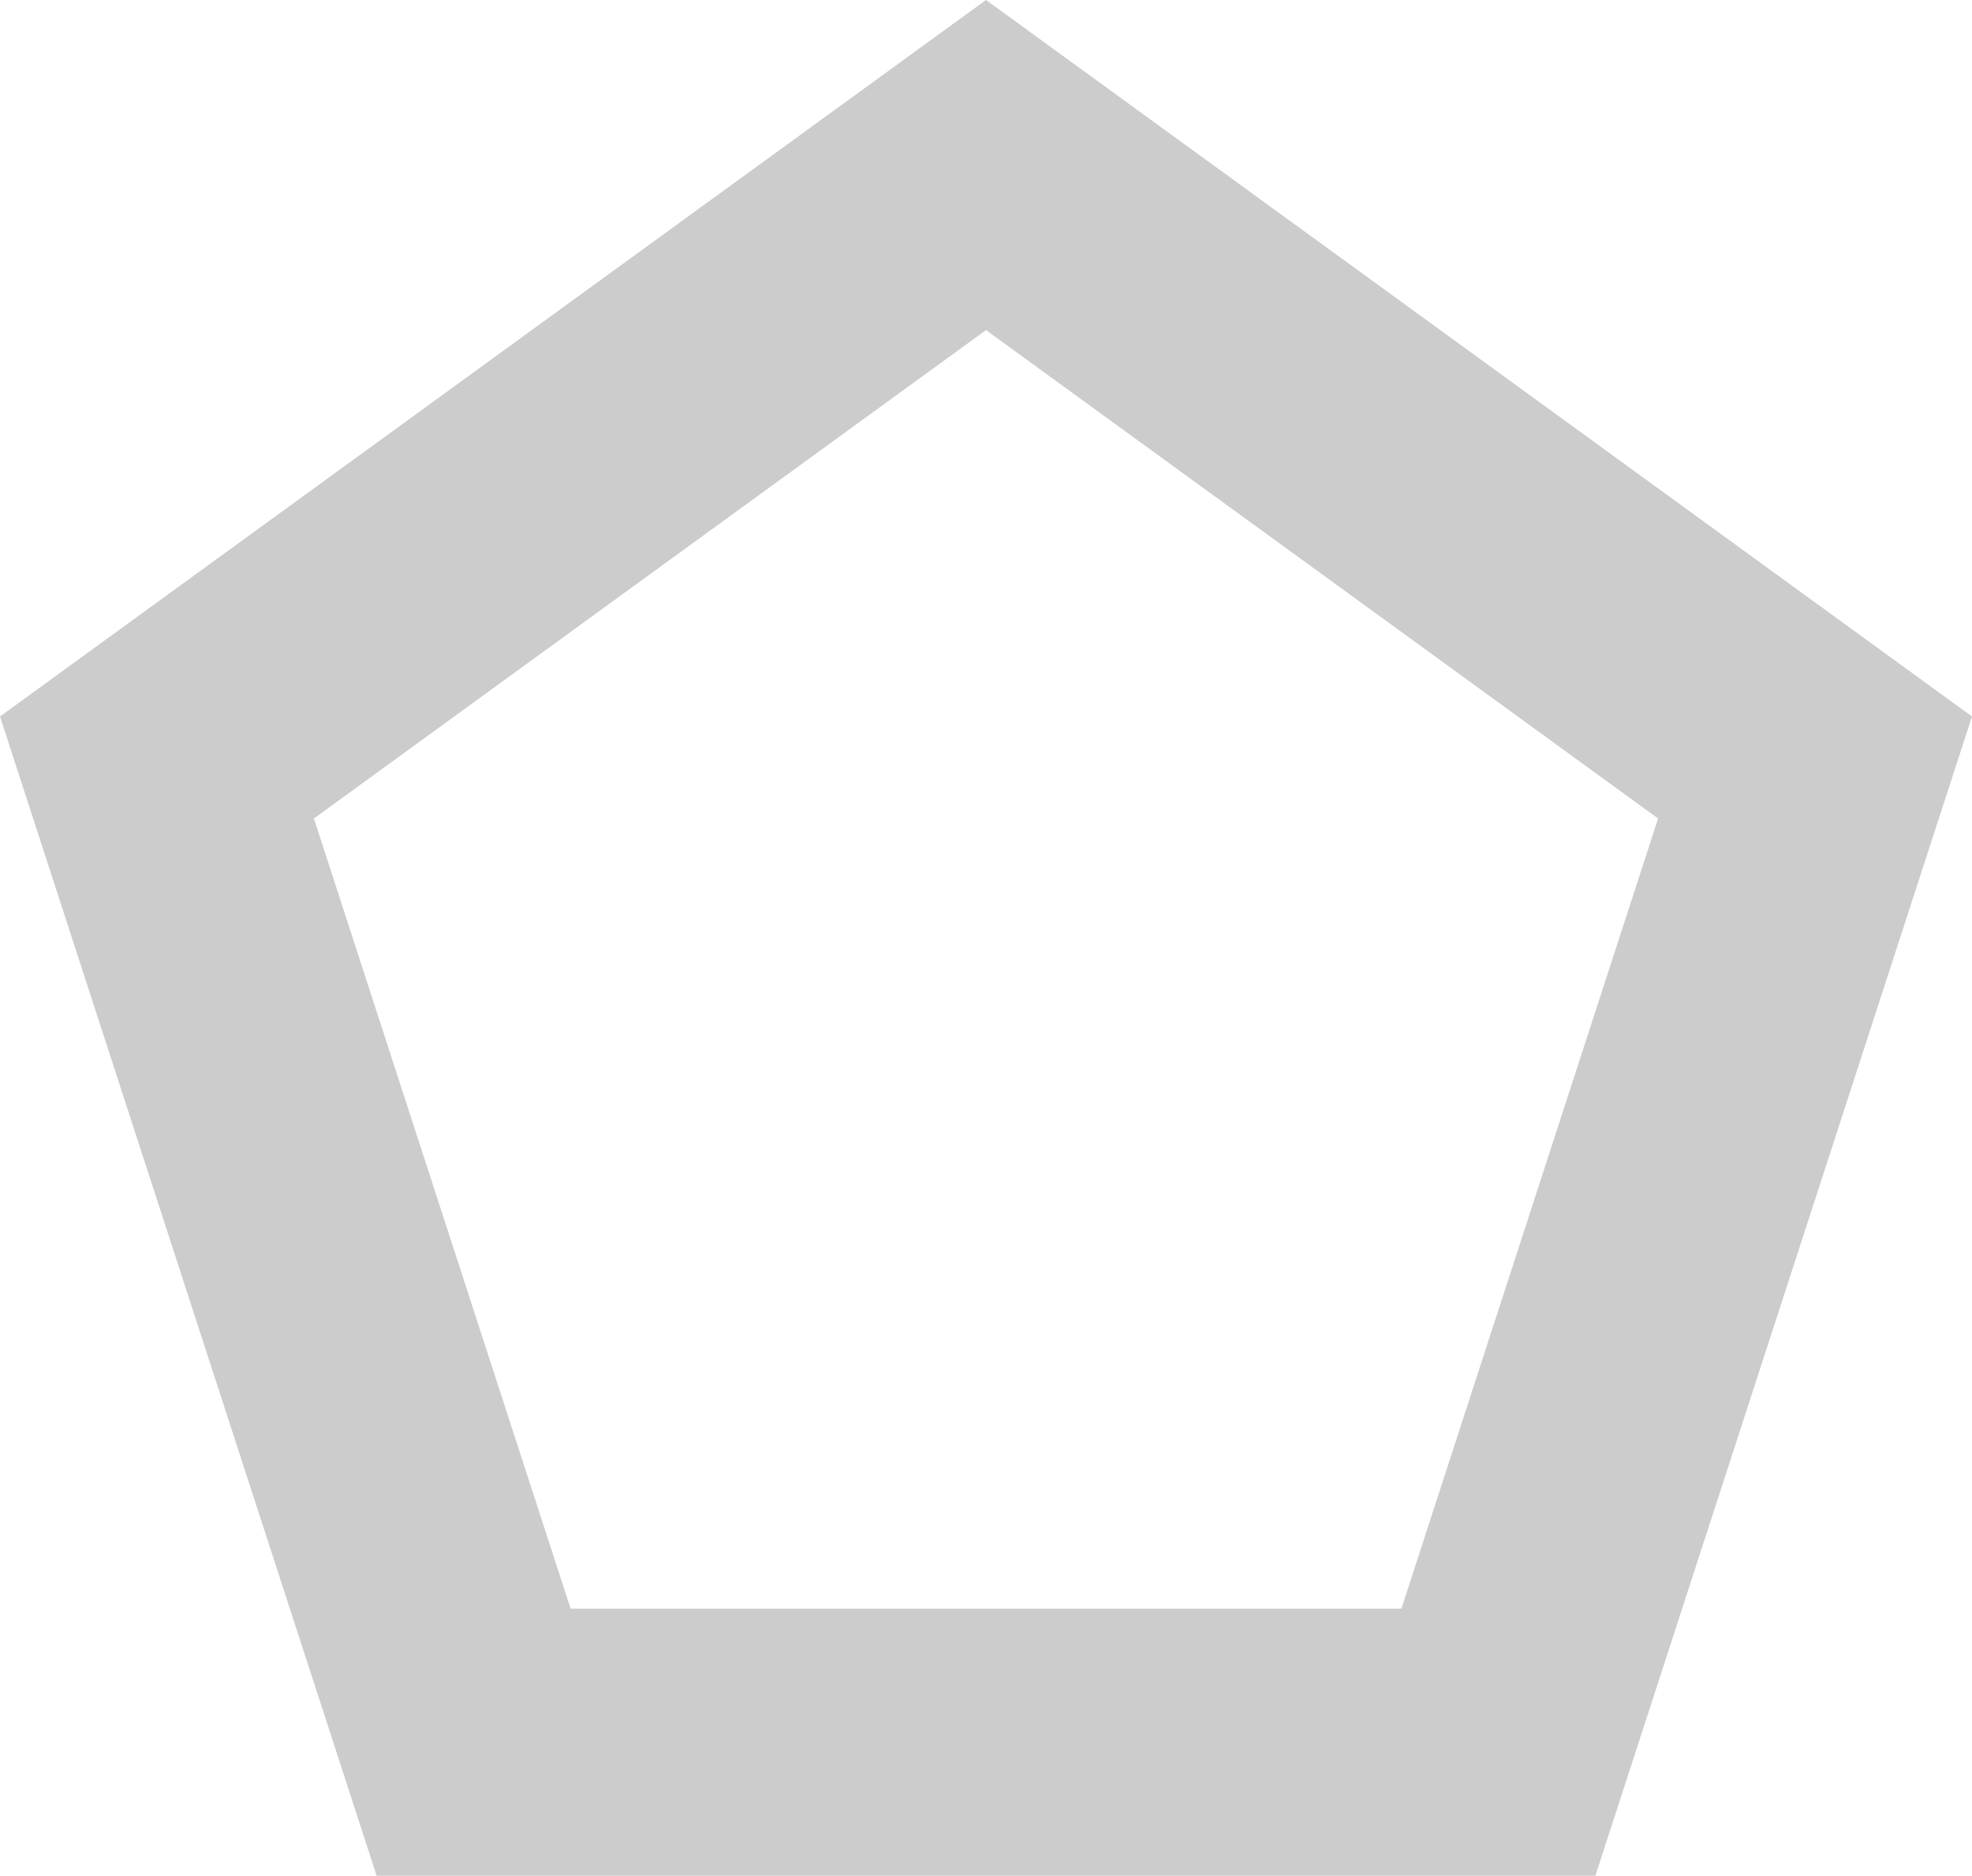 <?xml version="1.0" encoding="UTF-8" standalone="no"?>
<svg
   width="369.258"
   height="351.187"
   version="1.1"
   id="svg1"
   xmlns="http://www.w3.org/2000/svg"
   xmlns:svg="http://www.w3.org/2000/svg">
  <defs
     id="defs1" />
  <path
     fill="none"
     stroke="#000000"
     stroke-width="15"
     d="M 184.629,30.902 29.389,143.692 l 59.296,182.495 H 280.573 l 59.296,-182.495 z"
     opacity="0.2"
     id="path1"
     style="stroke-width:50;stroke-dasharray:none" />
</svg>
